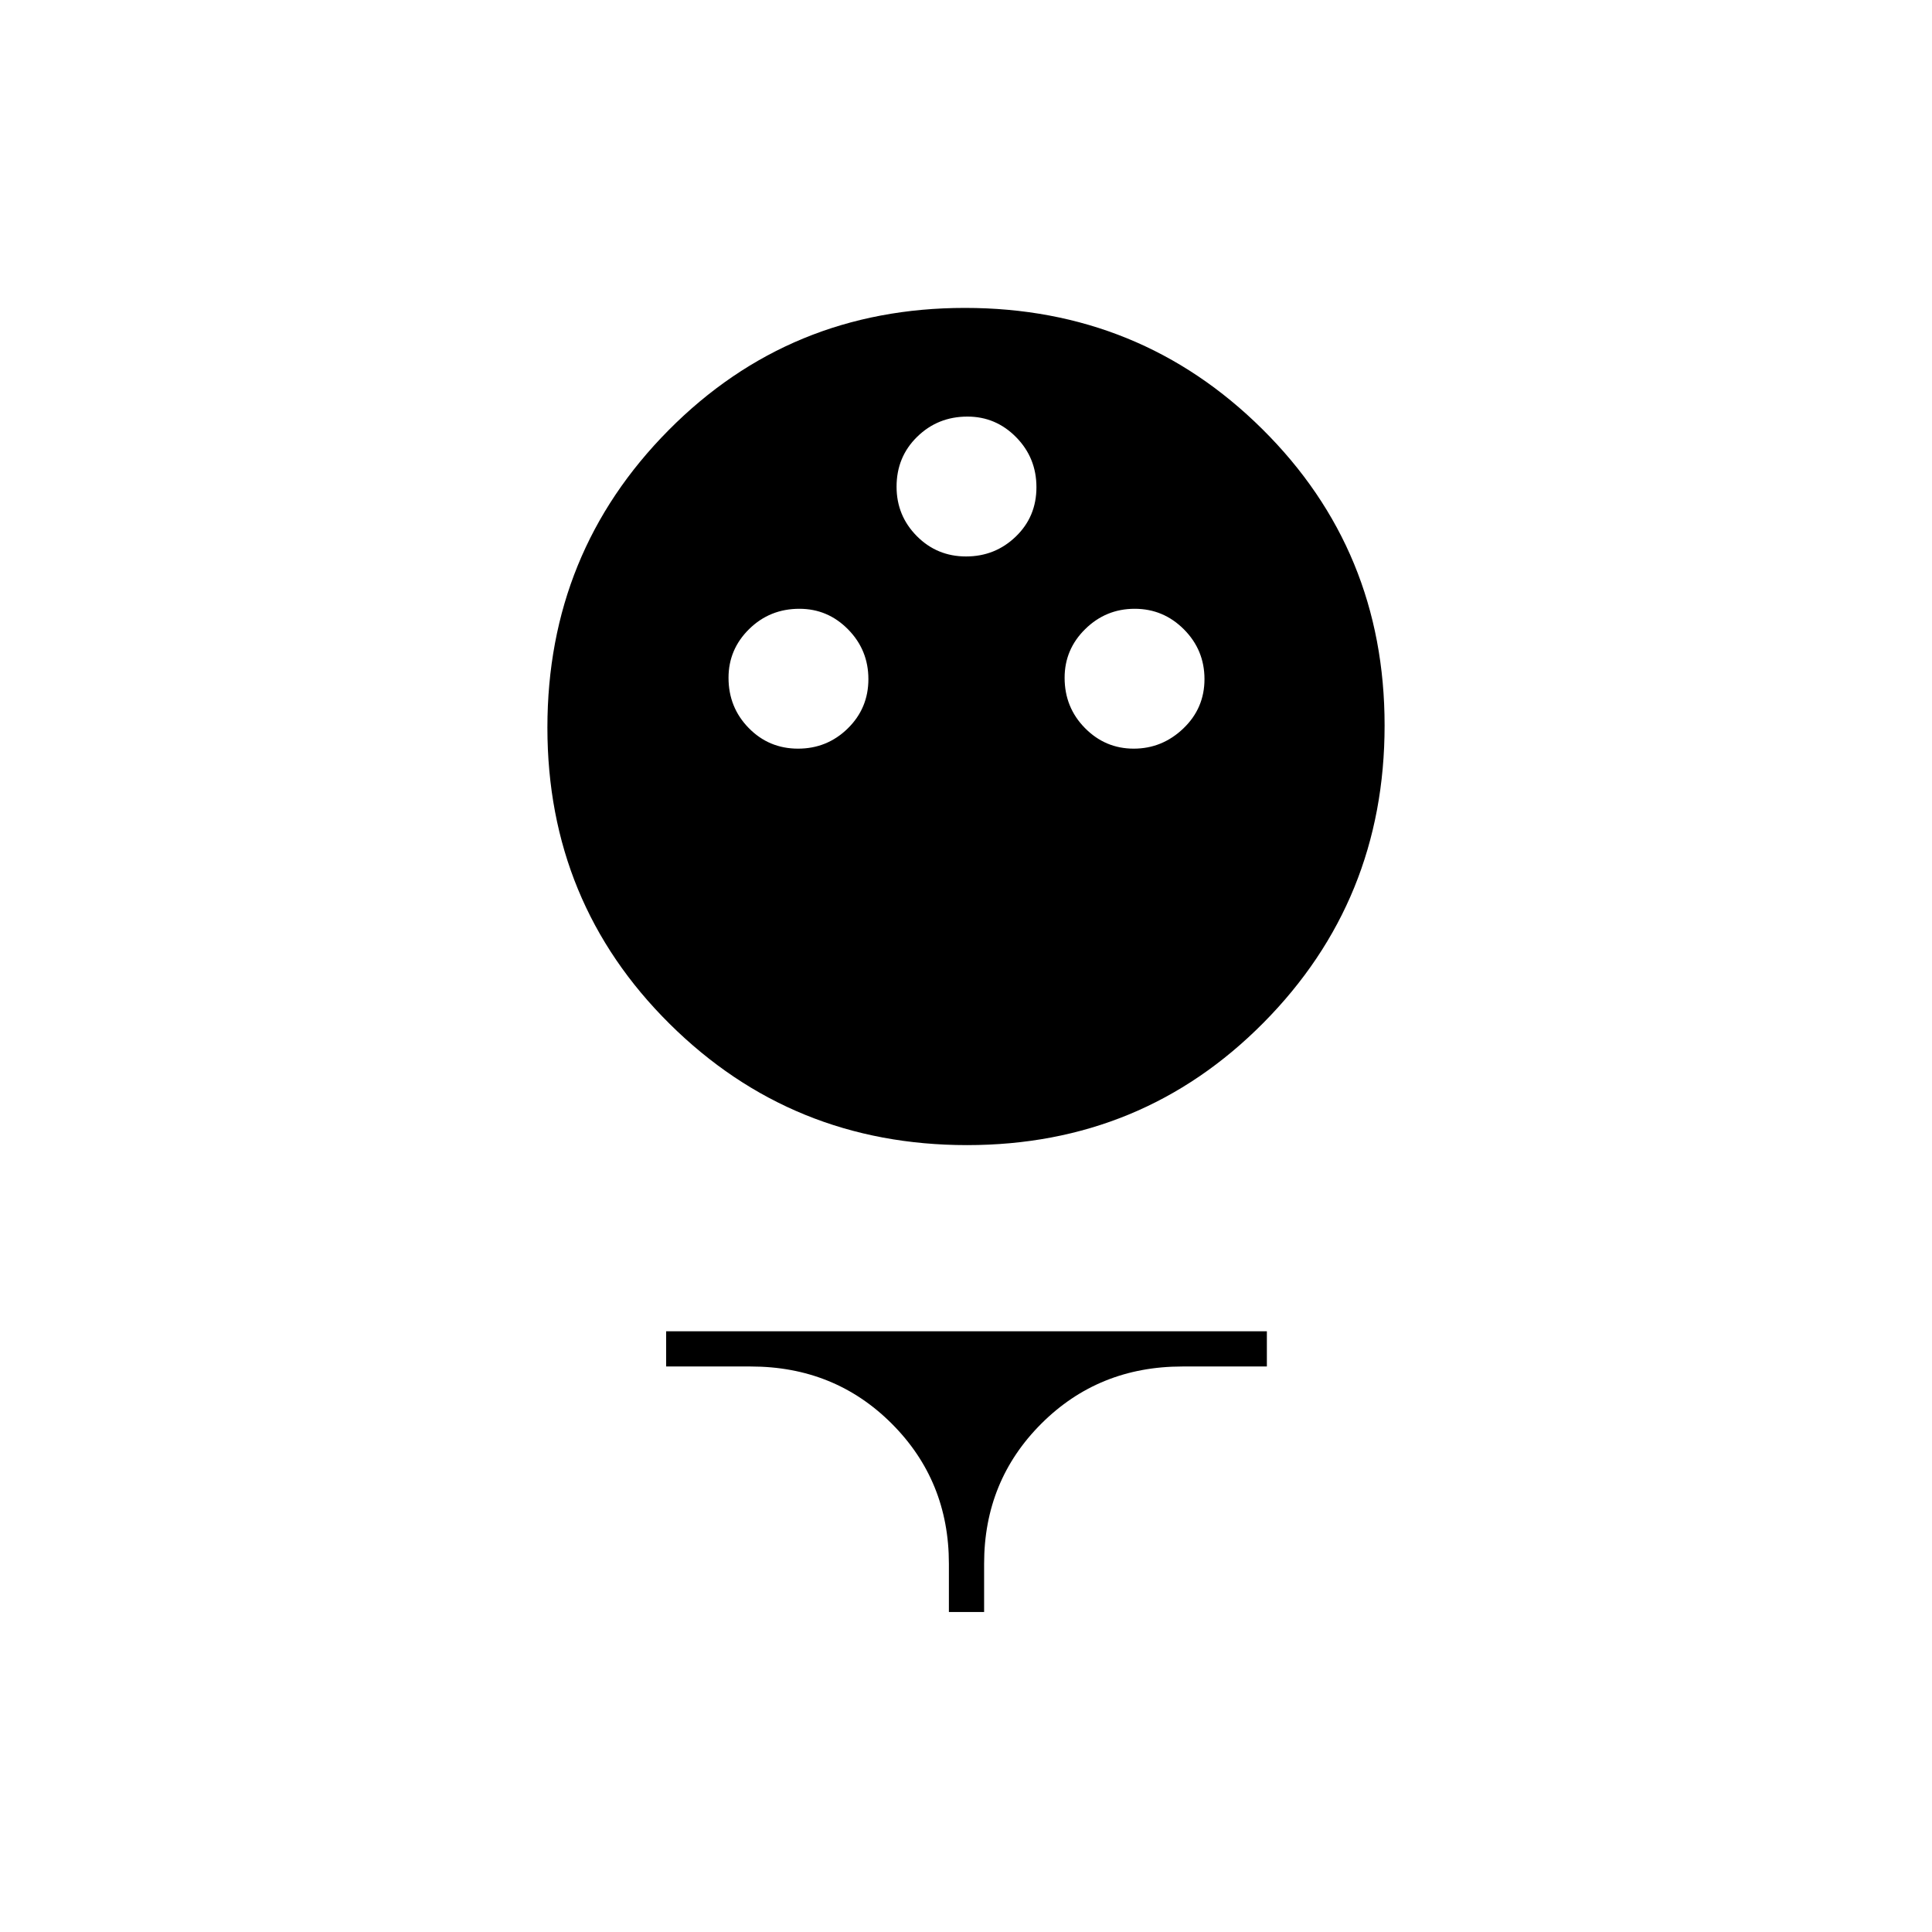 <svg xmlns="http://www.w3.org/2000/svg" height="20" viewBox="0 -960 960 960" width="20"><path d="M480.52-391q-87.02 0-147.77-60.23Q272-511.45 272-598.48q0-87.02 60.23-147.77Q392.45-807 479.48-807q87.02 0 147.77 60.23Q688-686.55 688-599.52q0 87.02-60.23 147.77Q567.55-391 480.52-391Zm-83.98-197q14.46 0 24.71-10.04t10.25-24.5q0-14.46-10.08-24.71-10.07-10.25-24.21-10.25-14.71 0-24.96 10.08Q362-637.35 362-623.21q0 14.71 10.04 24.96t24.5 10.25Zm166.8 0q14.16 0 24.66-10.04t10.5-24.5q0-14.46-10.19-24.71-10.2-10.25-24.5-10.25-14.31 0-24.56 10.08Q529-637.35 529-623.21q0 14.71 10.09 24.96T563.34-588Zm-83.3-95.5q14.46 0 24.71-9.89 10.25-9.88 10.25-24.5 0-14.61-10.08-24.86Q494.85-753 480.71-753q-14.71 0-24.96 10.02-10.25 10.01-10.25 24.82 0 14.38 10.04 24.52 10.04 10.14 24.5 10.14ZM471.5-159v-24q0-41.2-28.4-69.6Q414.7-281 373-281h-42v-17.5h298.5v17.5h-42q-41.61 0-70.06 28.4Q489-224.2 489-183v24h-17.5Z"/></svg>
